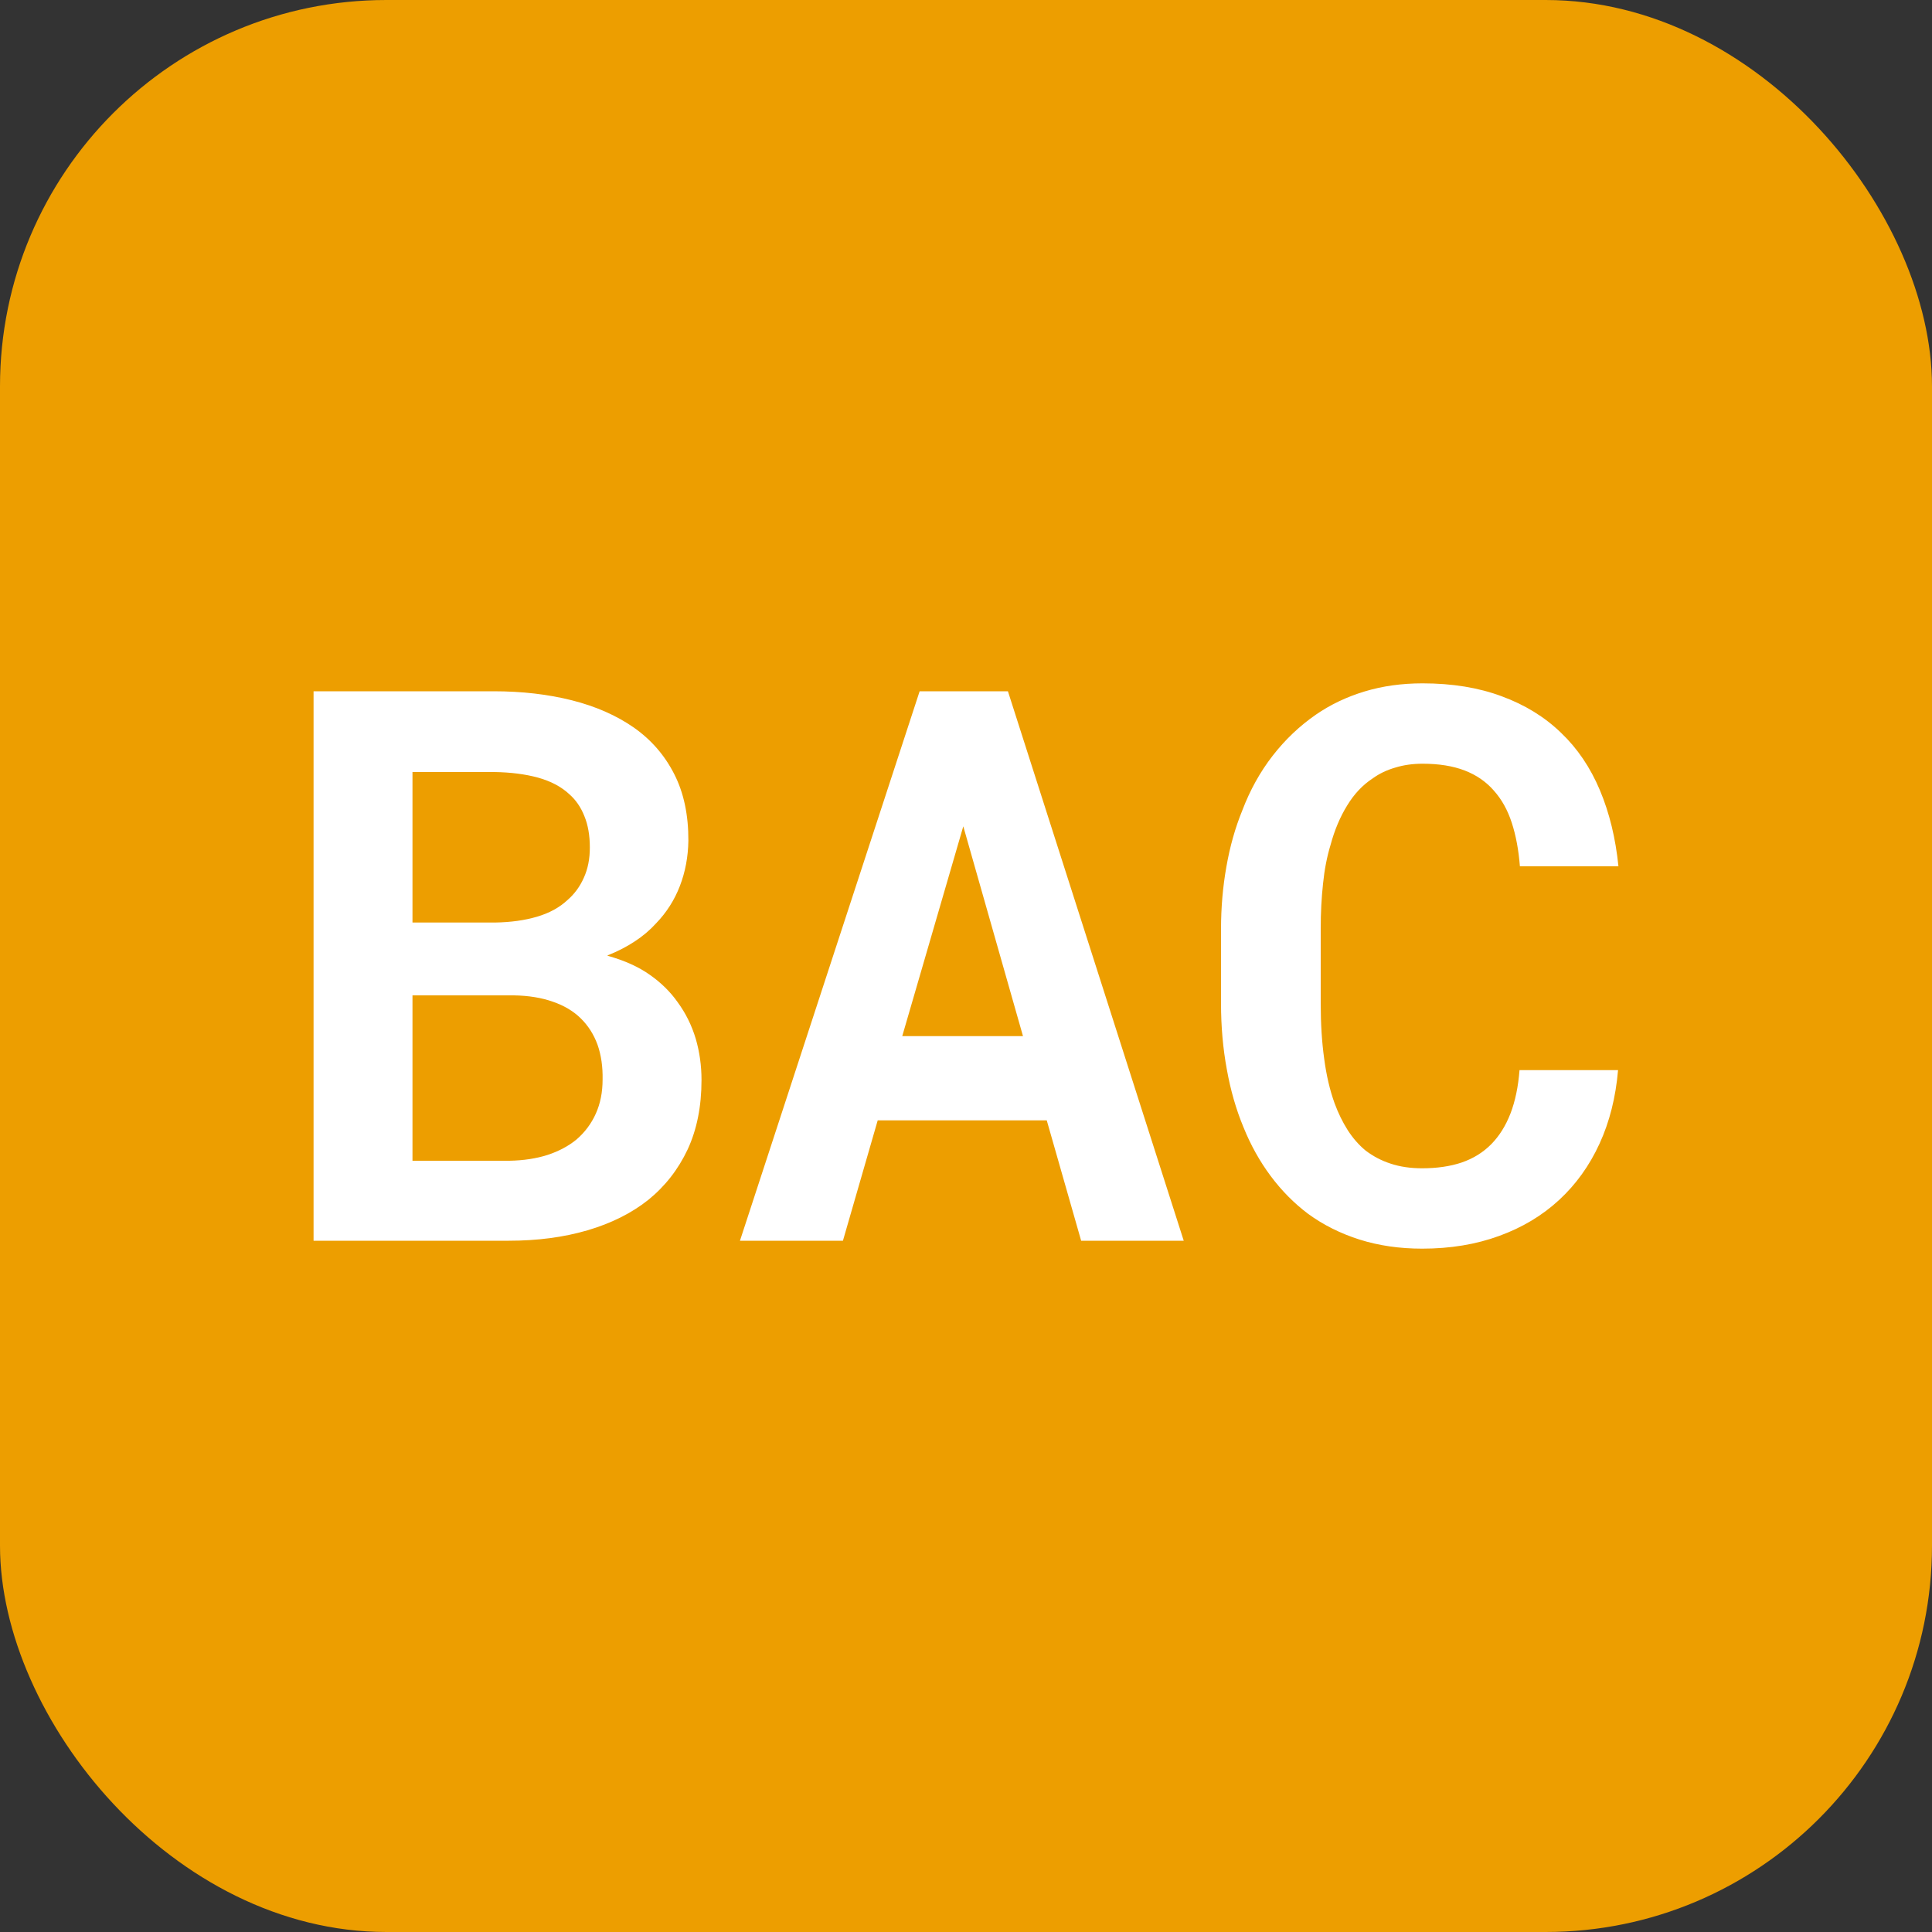 <svg xmlns="http://www.w3.org/2000/svg" width="256" height="256" viewBox="0 0 100 100"><rect x="0" y="0" width="100" height="100" fill="#333333" stroke="none"/><rect width="100" height="100" rx="20" fill="#ed9e00"></rect><path fill="#fff" d="M16.23 35.78L16.23 64.22L26.33 64.22Q28.57 64.22 30.41 63.68Q32.25 63.14 33.55 62.11L33.55 62.11Q34.86 61.05 35.59 59.50Q36.31 57.95 36.31 55.90L36.31 55.90Q36.31 54.79 36.01 53.76Q35.70 52.73 35.08 51.88L35.08 51.88Q34.51 51.07 33.64 50.46Q32.77 49.84 31.45 49.47L31.45 49.47L31.45 49.45Q32.23 49.14 32.85 48.73Q33.48 48.32 33.96 47.79L33.96 47.79Q34.77 46.95 35.19 45.86Q35.61 44.77 35.63 43.52L35.63 43.52Q35.64 41.52 34.90 40.07Q34.16 38.61 32.81 37.66L32.81 37.66Q31.46 36.72 29.61 36.25Q27.75 35.78 25.55 35.78L25.55 35.78L16.23 35.78ZM21.35 60.08L21.35 51.52L26.60 51.52Q27.75 51.54 28.62 51.85Q29.49 52.15 30.06 52.71L30.06 52.71Q30.64 53.28 30.93 54.08Q31.21 54.88 31.19 55.88L31.19 55.88Q31.19 56.86 30.84 57.64Q30.49 58.42 29.84 58.98L29.84 58.98Q29.22 59.49 28.34 59.78Q27.46 60.06 26.37 60.08L26.37 60.08L21.35 60.08ZM25.63 47.75L21.35 47.75L21.35 39.96L25.59 39.96Q26.86 39.98 27.85 40.25Q28.85 40.53 29.47 41.11L29.47 41.11Q29.98 41.56 30.25 42.25Q30.53 42.93 30.53 43.87L30.53 43.87Q30.53 44.75 30.22 45.43Q29.92 46.11 29.38 46.58L29.38 46.58Q28.75 47.17 27.79 47.45Q26.84 47.73 25.63 47.75L25.63 47.75ZM45.43 57.99L54.18 57.99L55.96 64.22L61.27 64.22L52.17 35.78L47.60 35.78L38.30 64.22L43.63 64.22L45.43 57.99ZM52.95 53.63L46.70 53.63L49.86 42.77L52.95 53.63ZM83.75 55.39L83.75 55.39L78.65 55.39Q78.55 56.68 78.18 57.64Q77.81 58.59 77.19 59.22L77.19 59.22Q76.56 59.86 75.66 60.17Q74.77 60.47 73.61 60.47L73.61 60.47Q72.70 60.47 71.98 60.23Q71.27 60 70.68 59.55L70.68 59.55Q70.16 59.12 69.76 58.50Q69.36 57.87 69.08 57.11L69.08 57.11Q68.71 56.09 68.54 54.80Q68.36 53.52 68.36 51.95L68.36 51.95L68.36 48.05Q68.36 46.84 68.48 45.74Q68.59 44.65 68.87 43.73L68.87 43.73Q69.18 42.58 69.73 41.69Q70.27 40.80 71.05 40.29L71.05 40.29Q71.56 39.92 72.22 39.73Q72.87 39.53 73.63 39.53L73.63 39.53Q74.90 39.53 75.81 39.88Q76.72 40.23 77.32 40.92L77.32 40.92Q77.93 41.60 78.25 42.59Q78.57 43.57 78.67 44.84L78.67 44.84L83.77 44.84Q83.55 42.66 82.81 40.90Q82.07 39.14 80.80 37.93L80.80 37.93Q79.53 36.70 77.73 36.04Q75.94 35.37 73.63 35.37L73.63 35.37Q72.01 35.37 70.63 35.79Q69.24 36.21 68.11 36.99L68.11 36.99Q66.84 37.87 65.87 39.12Q64.90 40.37 64.30 41.95L64.30 41.95Q63.75 43.30 63.48 44.85Q63.20 46.41 63.20 48.09L63.20 48.09L63.20 51.95Q63.20 53.73 63.50 55.35Q63.79 56.97 64.36 58.34L64.36 58.34Q64.92 59.73 65.77 60.87Q66.62 62.01 67.71 62.83L67.71 62.83Q68.89 63.69 70.37 64.16Q71.86 64.63 73.61 64.63L73.61 64.63Q75.80 64.63 77.60 63.97Q79.39 63.32 80.70 62.11L80.70 62.11Q82.01 60.90 82.79 59.20Q83.57 57.50 83.75 55.39Z"></path></svg>